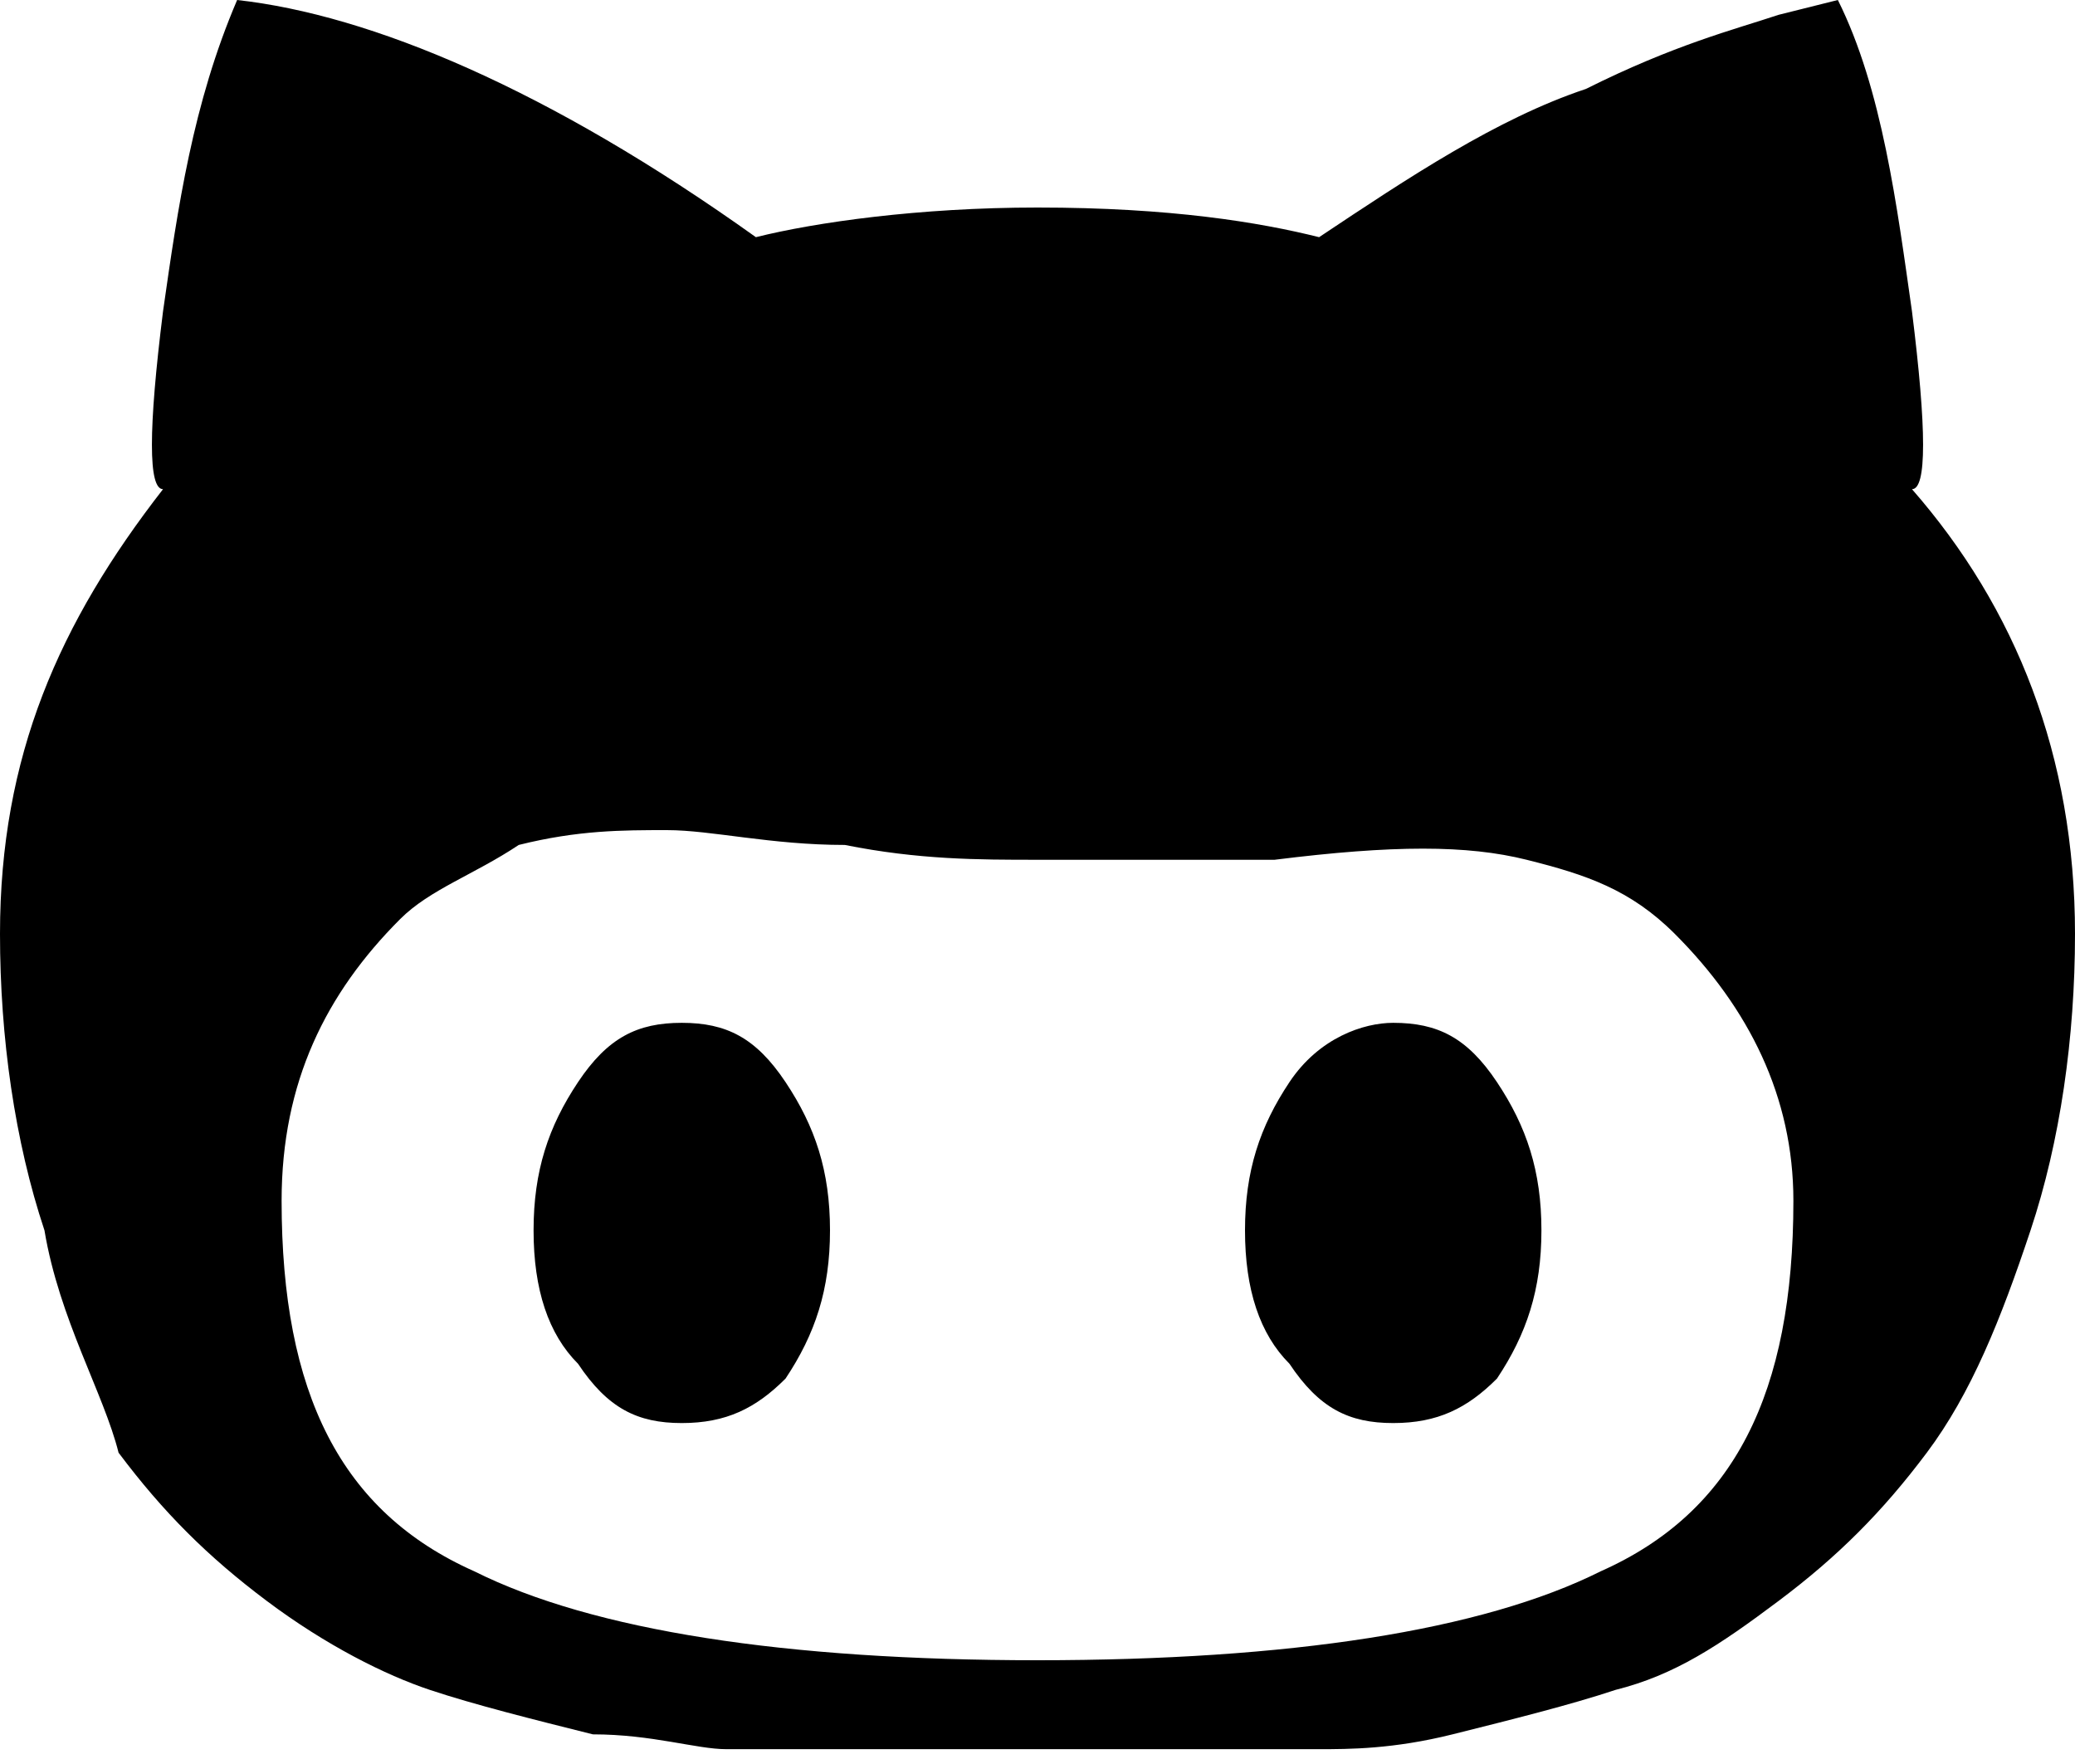 <?xml version="1.0" encoding="utf-8"?>
<!-- Generator: Adobe Illustrator 22.0.1, SVG Export Plug-In . SVG Version: 6.00 Build 0)  -->
<svg version="1.1" id="Layer_1" xmlns="http://www.w3.org/2000/svg" xmlns:xlink="http://www.w3.org/1999/xlink" x="0px" y="0px"
	 viewBox="0 0 14 11.9" style="enable-background:new 0 0 14 11.9;" xml:space="preserve">
<g>
	<g>
		<path d="M9.4,6.9c0.3,0,0.5,0.1,0.7,0.4c0.2,0.3,0.3,0.6,0.3,1c0,0.4-0.1,0.7-0.3,1C9.9,9.5,9.7,9.6,9.4,9.6
			c-0.3,0-0.5-0.1-0.7-0.4C8.5,9,8.4,8.7,8.4,8.3c0-0.4,0.1-0.7,0.3-1C8.9,7,9.2,6.9,9.4,6.9 M12.9,3.3c0.7,0.8,1.1,1.8,1.1,3
			c0,0.7-0.1,1.4-0.3,2c-0.2,0.6-0.4,1.1-0.7,1.5c-0.3,0.4-0.6,0.7-1,1c-0.4,0.3-0.7,0.5-1.1,0.6c-0.3,0.1-0.7,0.2-1.1,0.3
			c-0.4,0.1-0.7,0.1-0.9,0.1c-0.2,0-0.4,0-0.7,0c-0.1,0-0.2,0-0.5,0c-0.3,0-0.6,0-0.8,0s-0.5,0-0.8,0c-0.3,0-0.5,0-0.5,0
			c-0.2,0-0.5,0-0.7,0c-0.2,0-0.5-0.1-0.9-0.1c-0.4-0.1-0.8-0.2-1.1-0.3c-0.3-0.1-0.7-0.3-1.1-0.6c-0.4-0.3-0.7-0.6-1-1
			C0.7,9.4,0.4,8.9,0.3,8.3C0.1,7.7,0,7,0,6.3c0-1.2,0.4-2.1,1.1-3C1,3.3,1,2.9,1.1,2.1C1.2,1.4,1.3,0.7,1.6,0
			c0.9,0.1,2.1,0.6,3.5,1.6C5.5,1.5,6.2,1.4,7,1.4c0.9,0,1.5,0.1,1.9,0.2c0.6-0.4,1.2-0.8,1.8-1c0.6-0.3,1-0.4,1.3-0.5L12.4,0
			c0.3,0.6,0.4,1.4,0.5,2.1C13,2.9,13,3.3,12.9,3.3 M7,11.2c1.7,0,3-0.2,3.8-0.6c0.9-0.4,1.3-1.2,1.3-2.5c0-0.7-0.3-1.3-0.8-1.8
			c-0.3-0.3-0.6-0.4-1-0.5c-0.4-0.1-0.9-0.1-1.7,0C7.8,5.8,7.3,5.8,7,5.8c-0.4,0-0.8,0-1.3-0.1c-0.5,0-0.9-0.1-1.2-0.1
			c-0.3,0-0.6,0-1,0.1C3.2,5.9,2.9,6,2.7,6.2C2.2,6.7,1.9,7.3,1.9,8.1c0,1.3,0.4,2.1,1.3,2.5C4,11,5.3,11.2,7,11.2L7,11.2 M4.6,6.9
			c0.3,0,0.5,0.1,0.7,0.4c0.2,0.3,0.3,0.6,0.3,1c0,0.4-0.1,0.7-0.3,1C5.1,9.5,4.9,9.6,4.6,9.6c-0.3,0-0.5-0.1-0.7-0.4
			C3.7,9,3.6,8.7,3.6,8.3c0-0.4,0.1-0.7,0.3-1C4.1,7,4.3,6.9,4.6,6.9"/>
	</g>
</g>
</svg>
